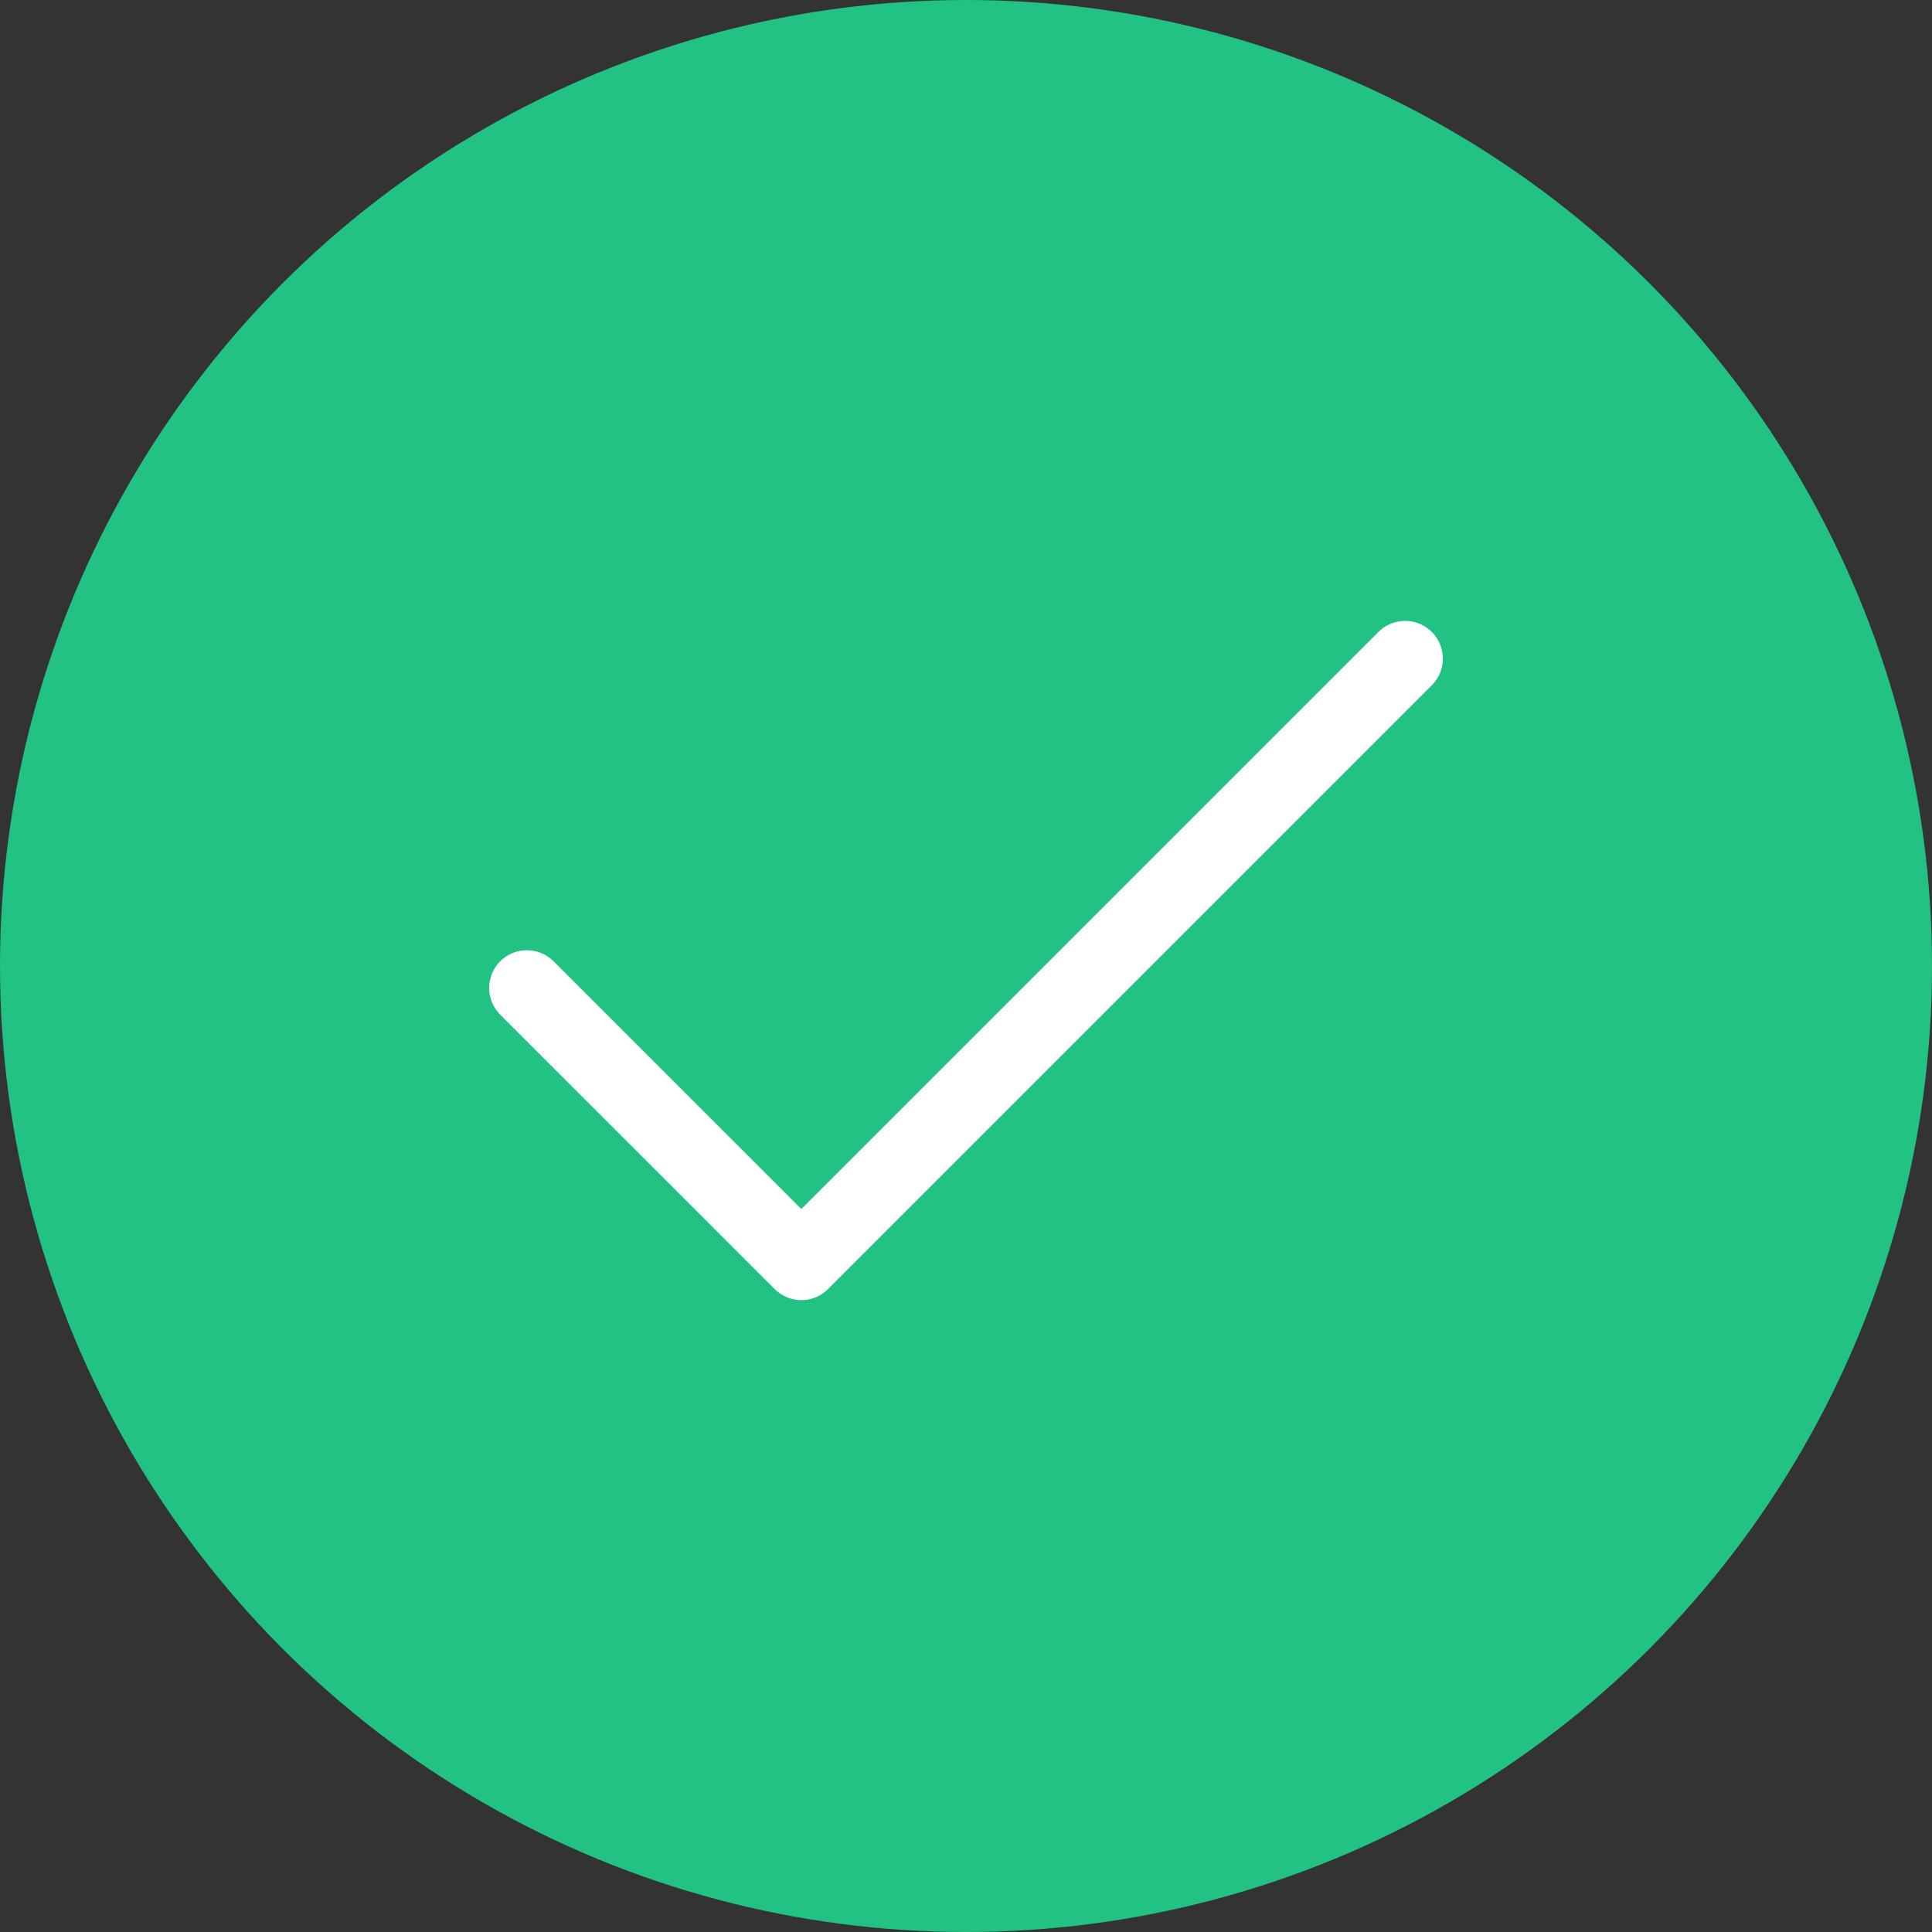 <svg width="32" height="32" viewBox="0 0 32 32" fill="none" xmlns="http://www.w3.org/2000/svg">
<rect x="0" y="0" width="32" height="32" fill="#333333" stroke="none"/>
<circle cx="16" cy="16" r="16" fill="#22C184"/>
<path d="M23.273 10.909L13.273 20.909L8.727 16.364" stroke="white" stroke-width="1.25" stroke-linecap="round" stroke-linejoin="round"/>
</svg>
